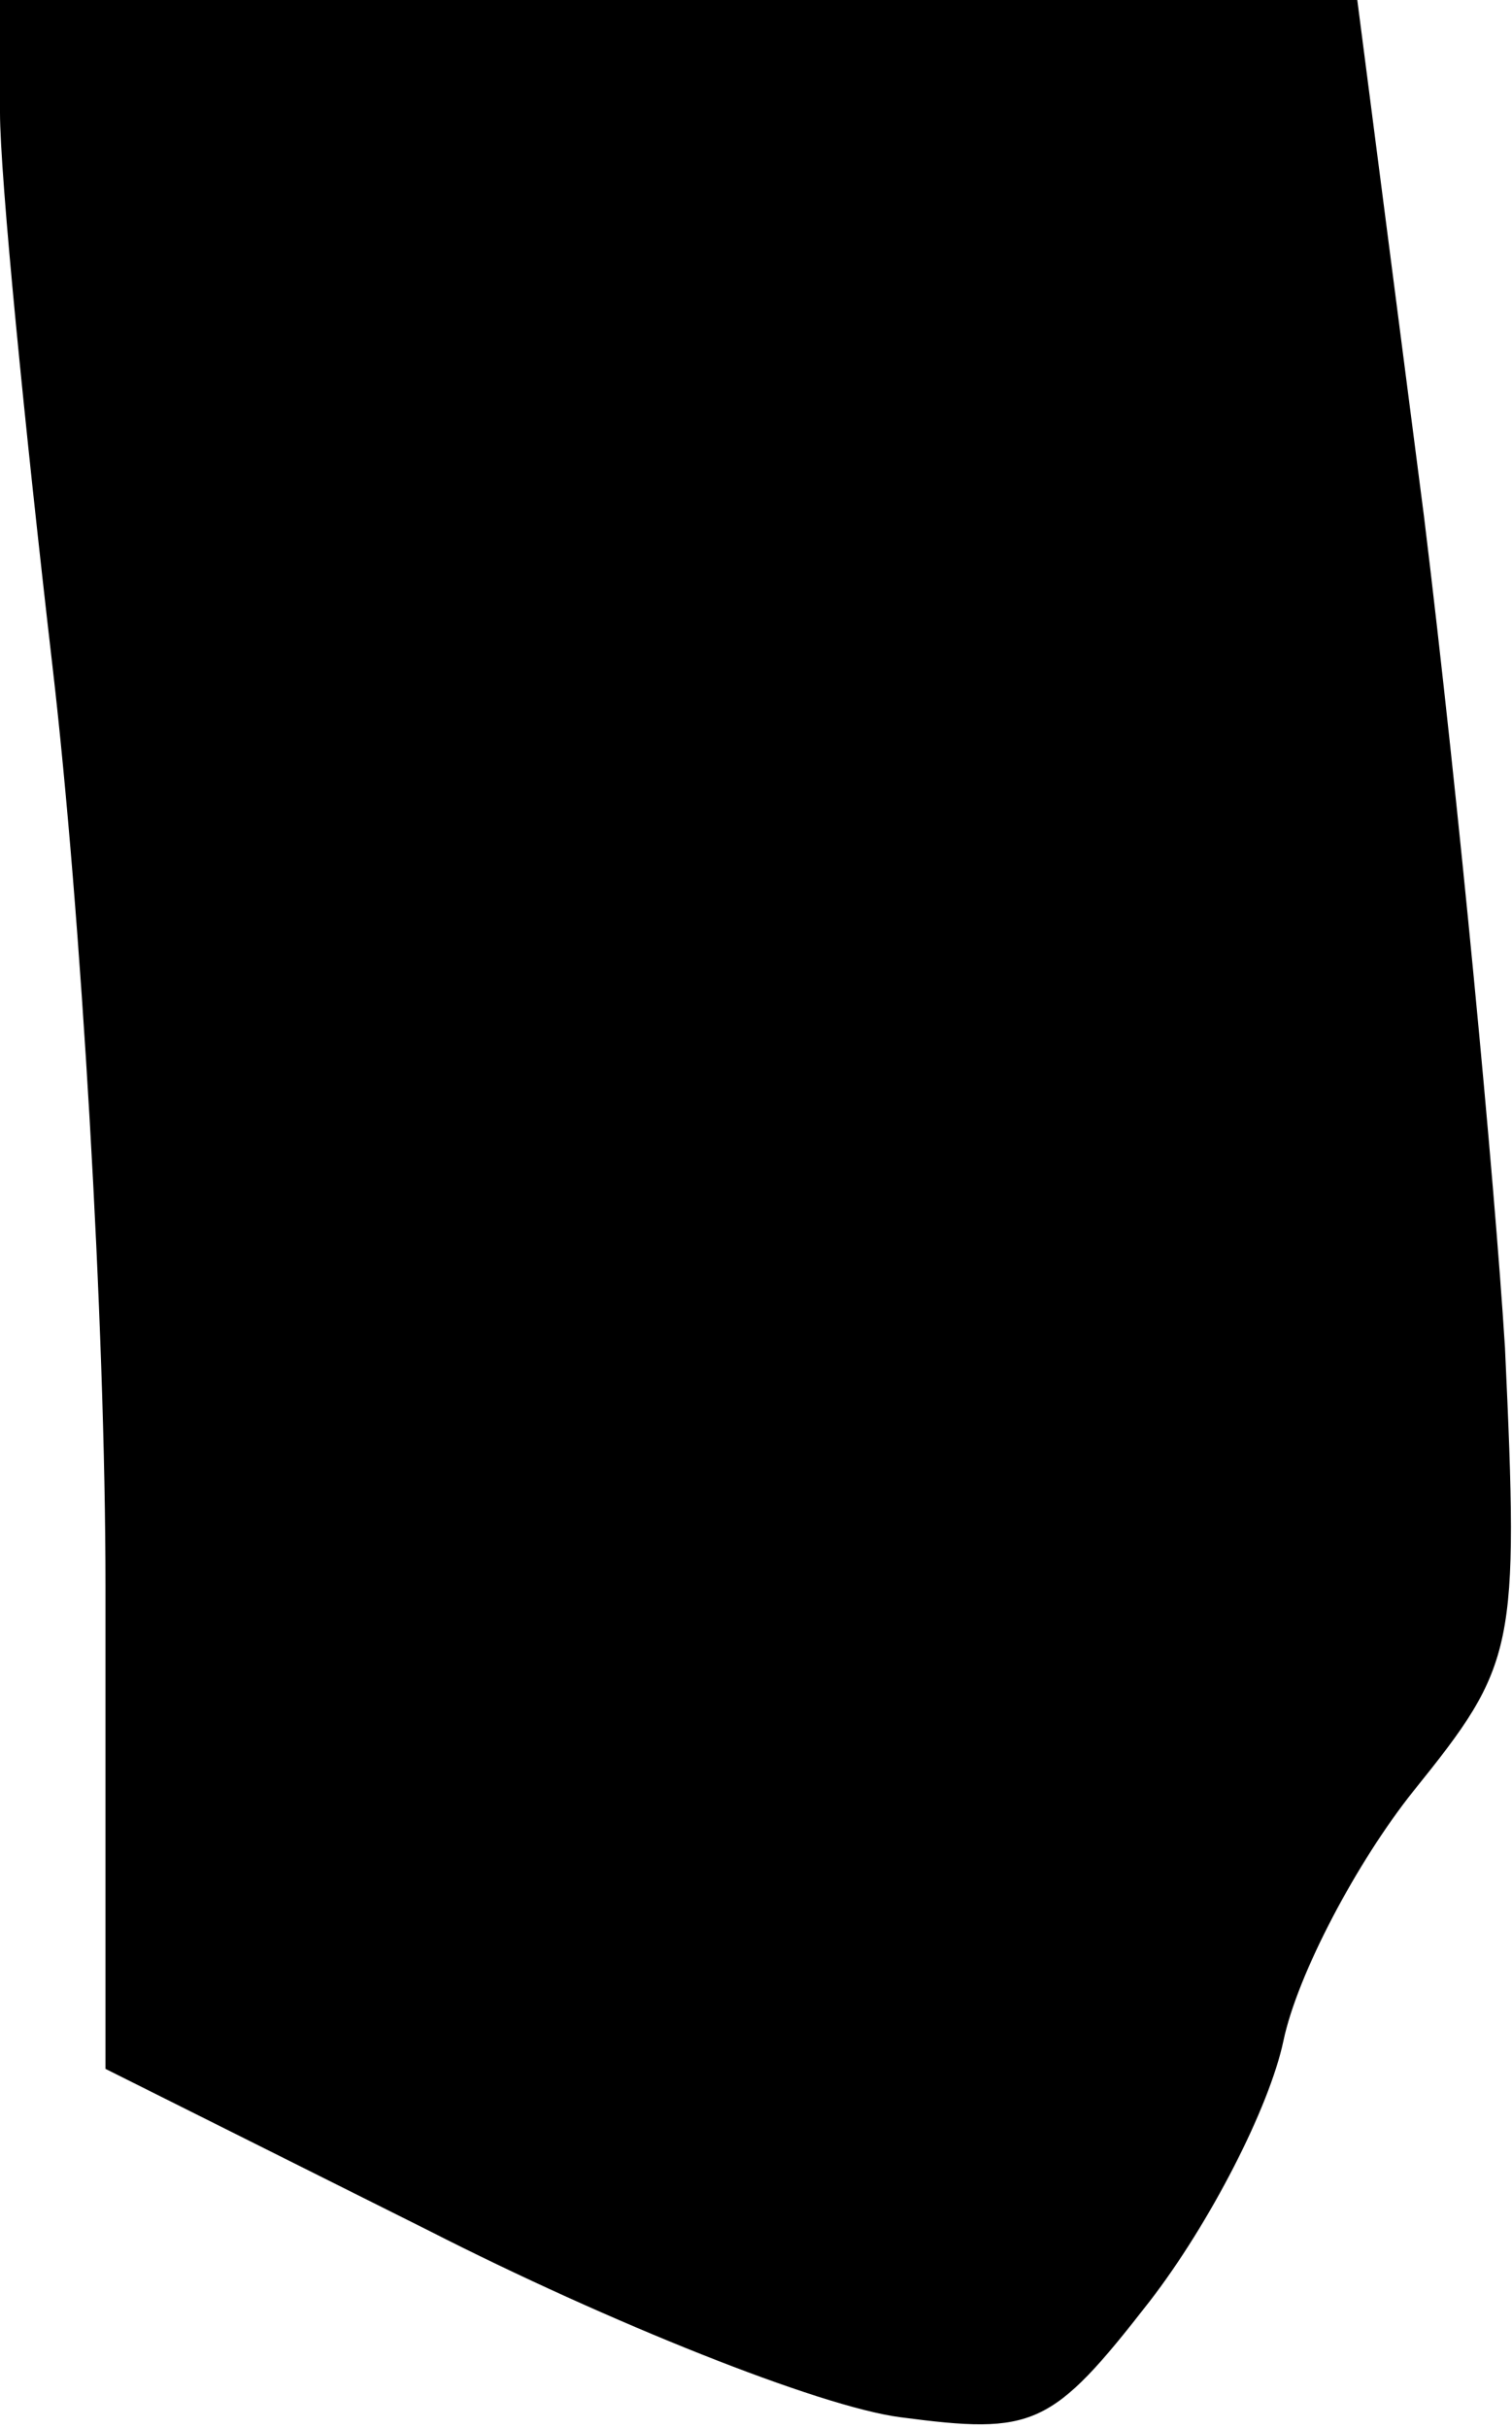 <?xml version="1.0" standalone="no"?>
<!DOCTYPE svg PUBLIC "-//W3C//DTD SVG 20010904//EN"
 "http://www.w3.org/TR/2001/REC-SVG-20010904/DTD/svg10.dtd">
<svg version="1.0" xmlns="http://www.w3.org/2000/svg"
 width="43pt" height="69pt" viewBox="0 0 43 69"
 preserveAspectRatio="xMidYMid meet">
<g transform="translate(0,69) scale(0.1,-0.1)"
fill="#000000" stroke="none">
<path fill="#000000" stroke="none" d="M0 658 c0 -18 7 -89 15 -158 8 -69 15
-186 15 -261 l0 -137 92 -46 c51 -26 111 -50 134 -53 38 -5 43 -3 71 33 17 22
34 55 38 74 4 19 21 51 37 71 29 36 30 40 26 126 -3 48 -13 154 -23 236 l-19
147 -193 0 -193 0 0 -32z"/>
</g>
</svg>
